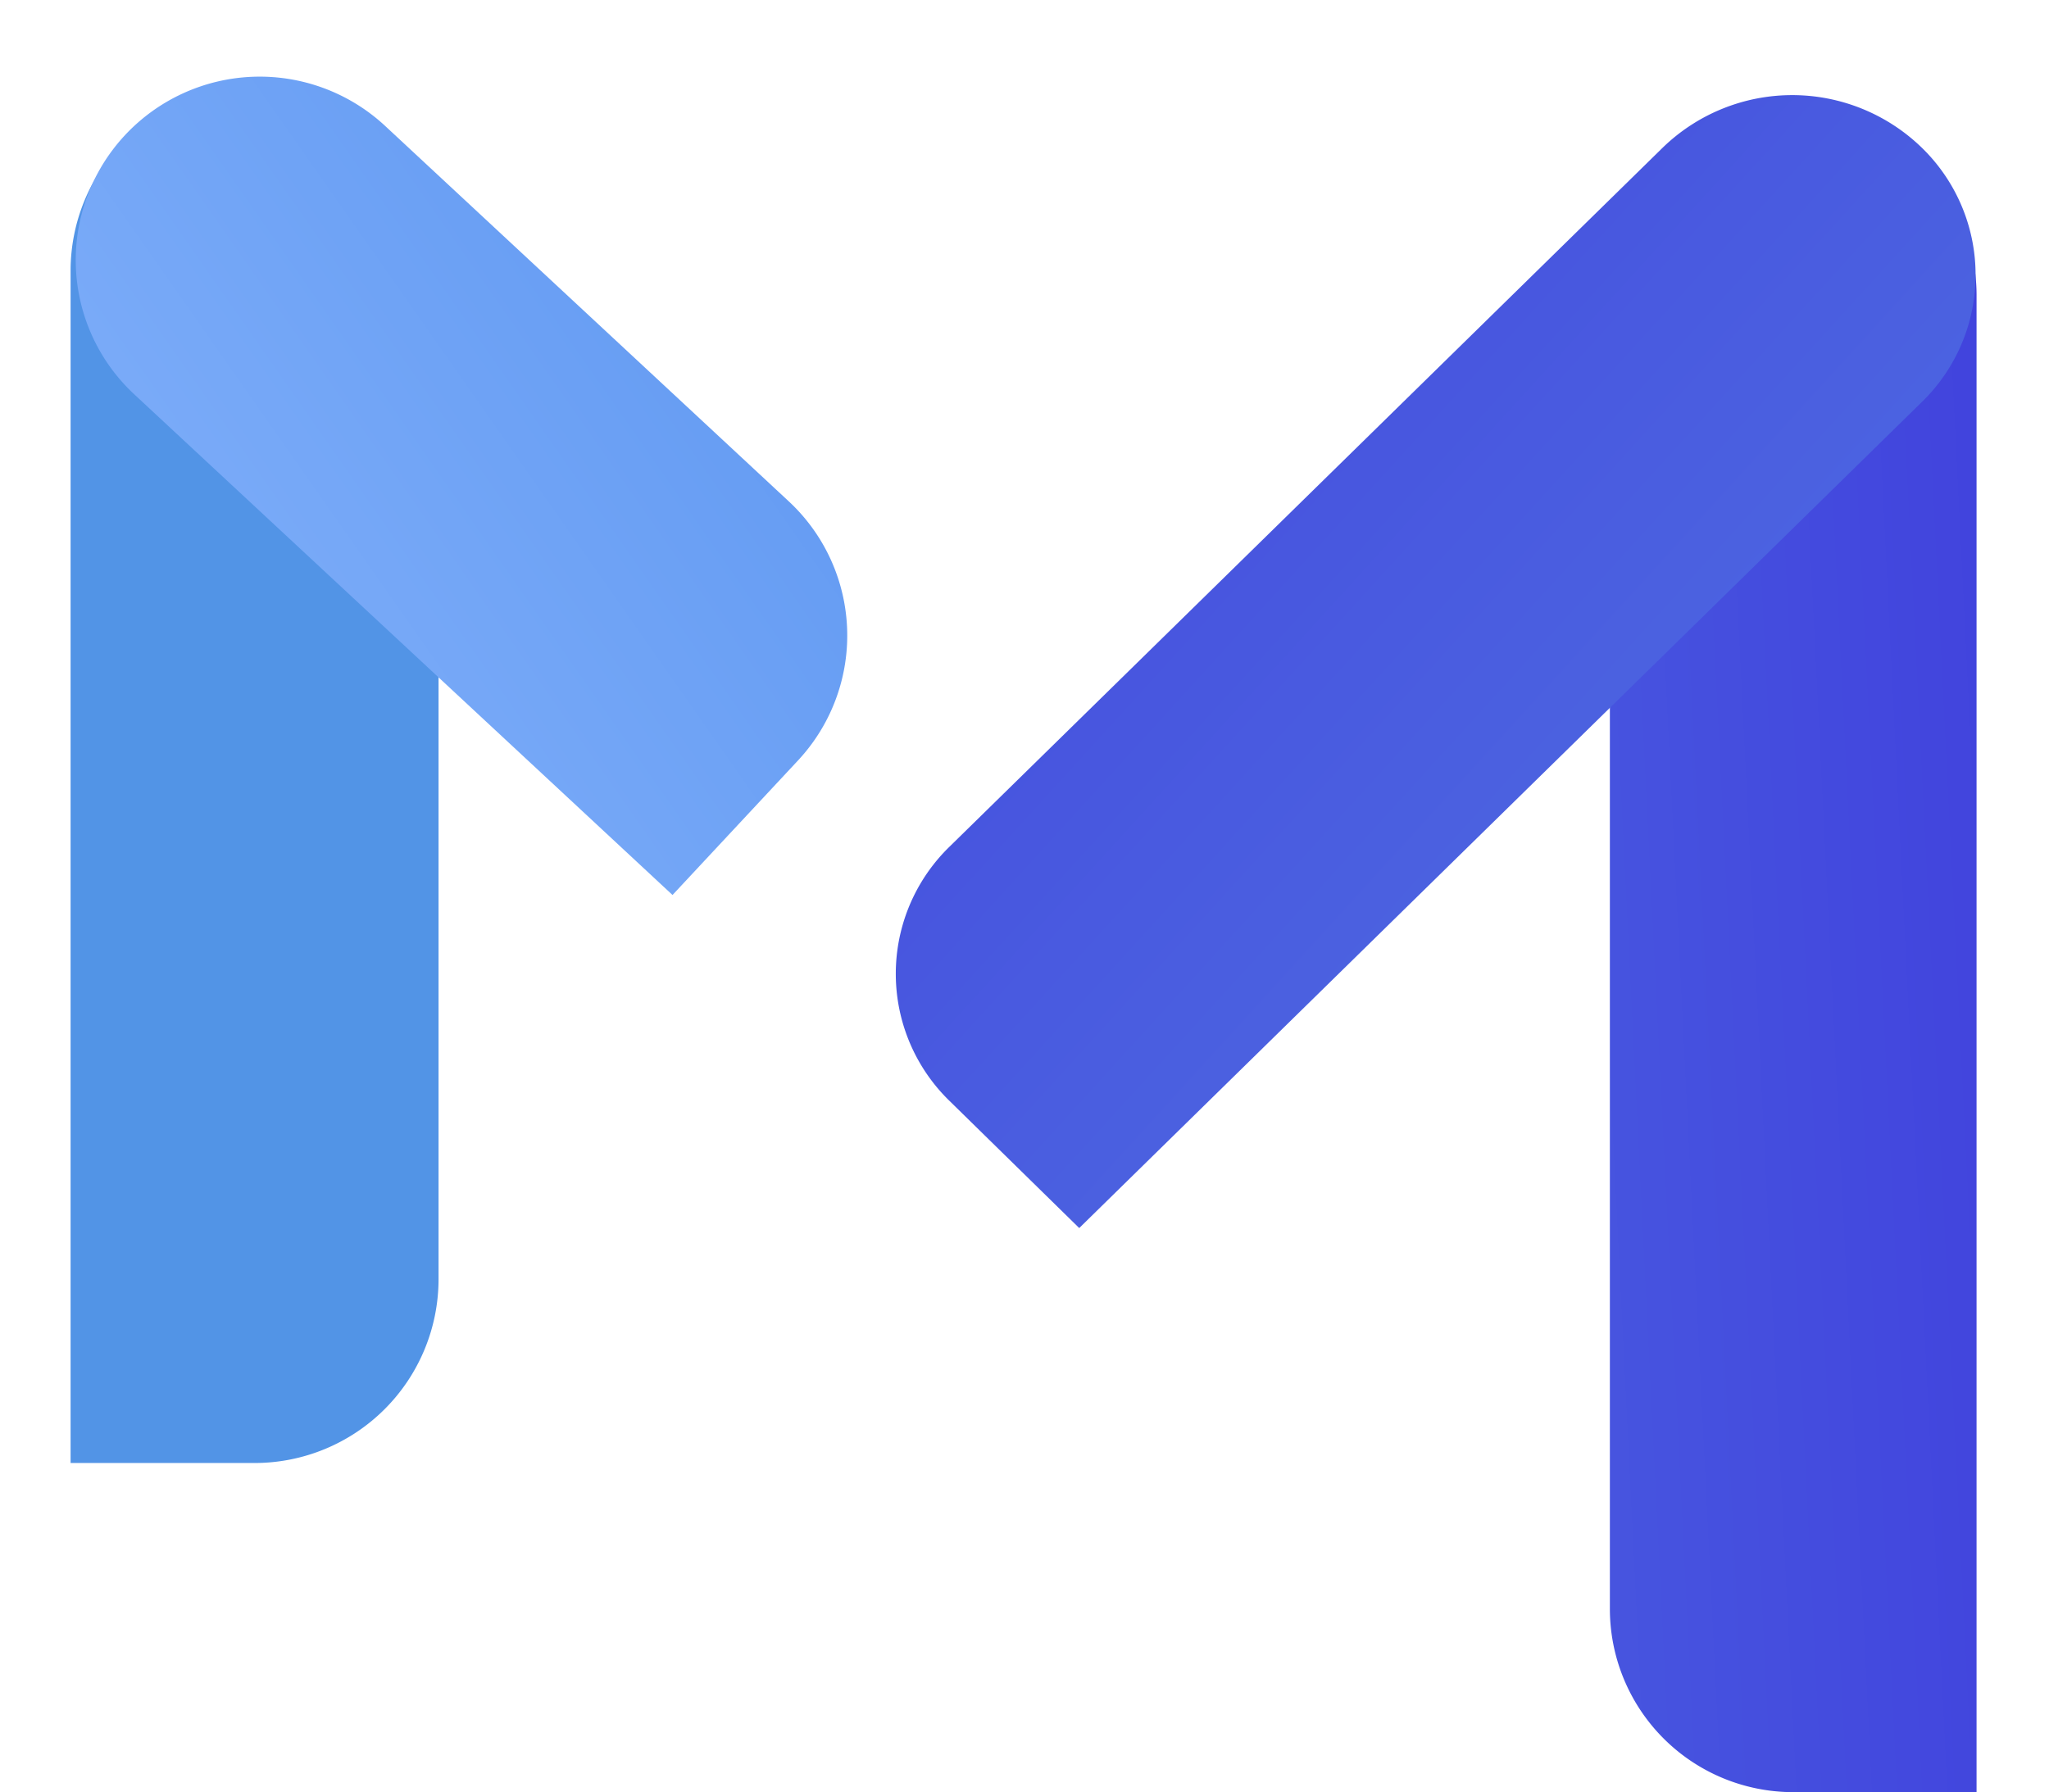 <svg xmlns="http://www.w3.org/2000/svg" xmlns:xlink="http://www.w3.org/1999/xlink" width="64.005" height="55.998" viewBox="0 0 64.005 55.998">
  <defs>
    <style>
      .cls-1 {
        fill: url(#linear-gradient);
      }

      .cls-2 {
        fill: url(#linear-gradient-2);
      }

      .cls-3 {
        fill: #5294e6;
      }

      .cls-4 {
        fill: url(#linear-gradient-3);
      }
    </style>
    <linearGradient id="linear-gradient" x1="1" x2="-1.731" y2="0.619" gradientUnits="objectBoundingBox">
      <stop offset="0" stop-color="#4143dd"/>
      <stop offset="1" stop-color="#4f6de2"/>
    </linearGradient>
    <linearGradient id="linear-gradient-2" x1="2.03" y1="-0.046" x2="-1.593" y2="0.574" gradientUnits="objectBoundingBox">
      <stop offset="0" stop-color="#4f6ee2"/>
      <stop offset="1" stop-color="#4244dd"/>
    </linearGradient>
    <linearGradient id="linear-gradient-3" x1="0.123" y1="-0.029" x2="1.725" y2="0.815" gradientUnits="objectBoundingBox">
      <stop offset="0" stop-color="#79aaf8"/>
      <stop offset="1" stop-color="#5d96f0"/>
    </linearGradient>
  </defs>
  <g id="m-logo-color" transform="translate(-4667.982 261.953)">
    <g id="Logo_big" data-name="Logo big" transform="translate(4667.982 -261.955)">
      <g id="Group_117" data-name="Group 117" transform="translate(25.692 0.351)">
        <path id="Rectangle_38" data-name="Rectangle 38" class="cls-1" d="M5.727,0h0a5.727,5.727,0,0,1,5.727,5.727V52.5a0,0,0,0,1,0,0H5.727A5.727,5.727,0,0,1,0,46.776V5.727A5.727,5.727,0,0,1,5.727,0Z" transform="translate(24.596 3.147)"/>
        <path id="Path_5272" data-name="Path 5272" class="cls-2" d="M6.036,0a5.539,5.539,0,0,1,5.616,5.616L11.291,42.48l-5.671.056A5.539,5.539,0,0,1,0,36.919L.309,5.728A5.807,5.807,0,0,1,6.036,0Z" transform="translate(30.074 0) rotate(45)"/>
      </g>
      <g id="Group_118" data-name="Group 118" transform="translate(0 0)">
        <path id="Rectangle_36" data-name="Rectangle 36" class="cls-3" d="M5.747,0h0a5.747,5.747,0,0,1,5.747,5.747V37.254A5.747,5.747,0,0,1,5.747,43H0a0,0,0,0,1,0,0V5.747A5.747,5.747,0,0,1,5.747,0Z" transform="translate(2.205 2.714)"/>
        <path id="Path_5271" data-name="Path 5271" class="cls-4" d="M5.732,0a5.756,5.756,0,0,1,5.746,5.747l.02,17.221A5.724,5.724,0,0,1,5.765,28.7L.026,28.7,0,5.733A5.724,5.724,0,0,1,5.732,0Z" transform="translate(0 8.412) rotate(-47)"/>
      </g>
    </g>
  </g>
</svg>
